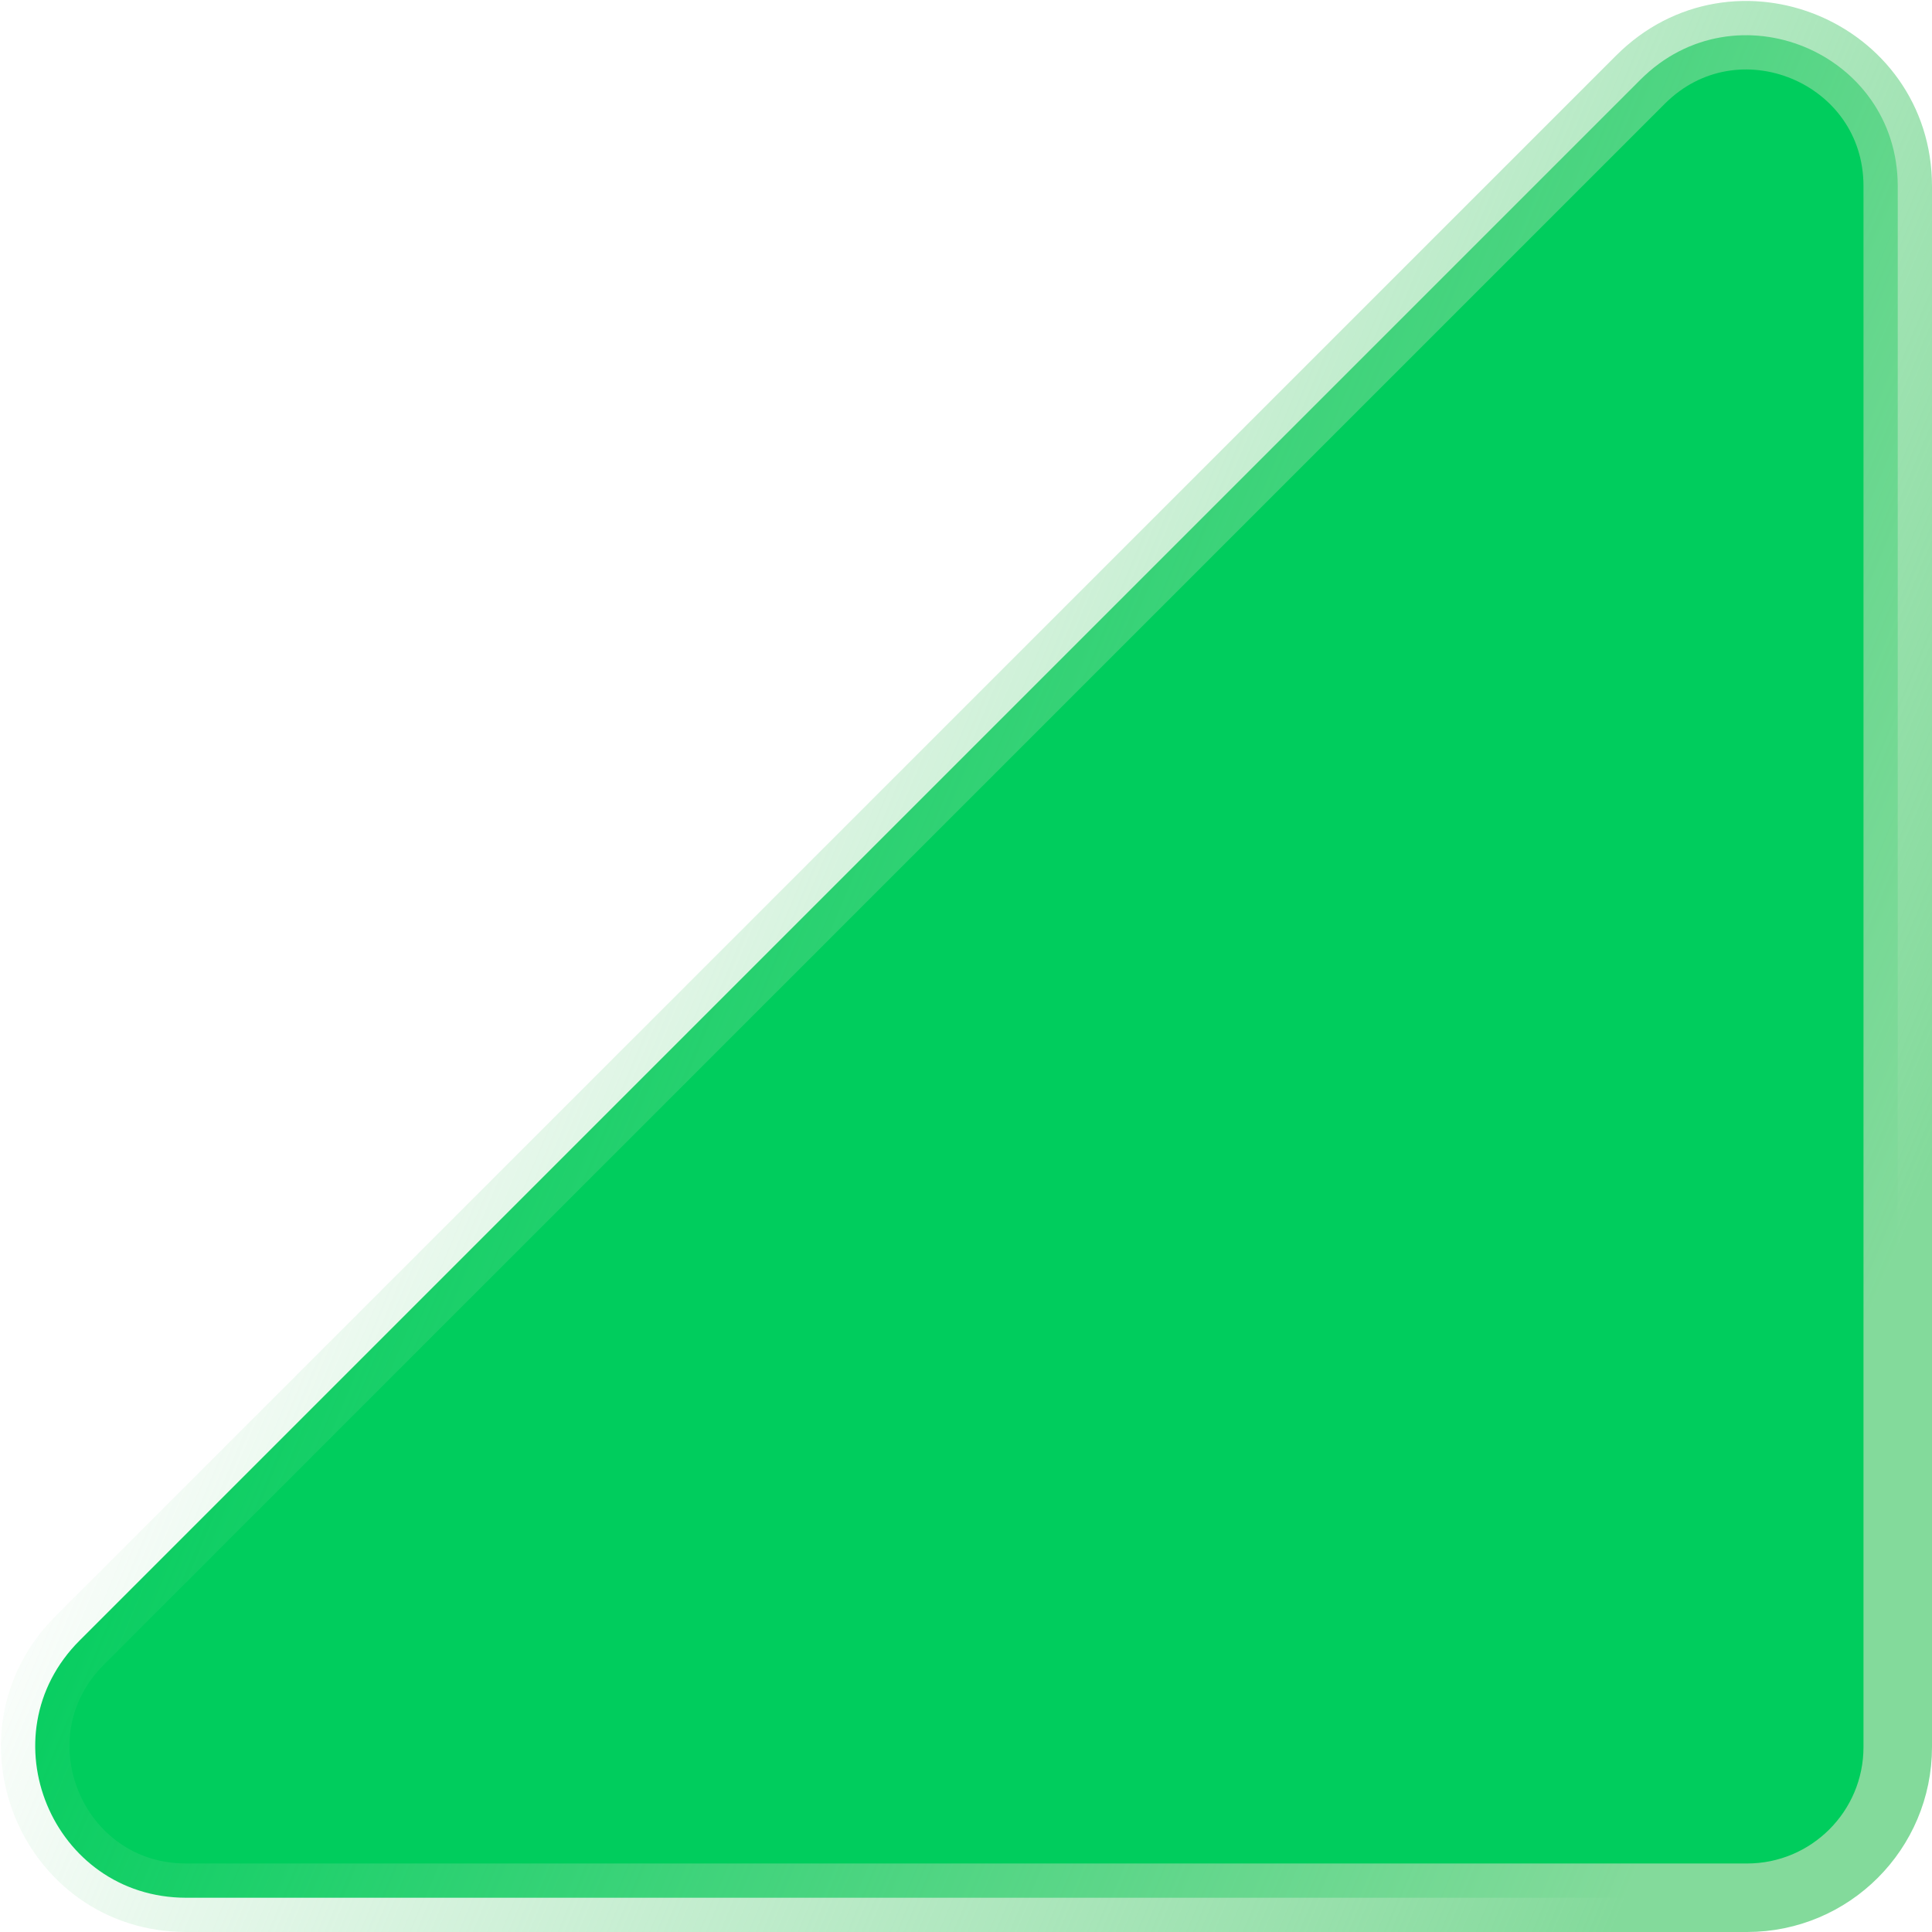 <svg width="282" height="282" viewBox="0 0 282 282" fill="none" xmlns="http://www.w3.org/2000/svg">
<path id="Rectangle 21" d="M255 277L27.184 277C7.584 277 -2.232 253.303 11.627 239.444L125.536 125.536L239.444 11.627C253.303 -2.232 277 7.584 277 27.184L277 255C277 267.15 267.15 277 255 277Z" fill="#00CD5D" stroke="url(#paint0_linear_141_33)" stroke-width="10"/>
<defs>
<linearGradient id="paint0_linear_141_33" x1="263.257" y1="215.714" x2="39.714" y2="122" gradientUnits="userSpaceOnUse">
<stop stop-color="#83DA9B"/>
<stop offset="1" stop-color="#83DA9B" stop-opacity="0"/>
</linearGradient>
</defs>
</svg>

